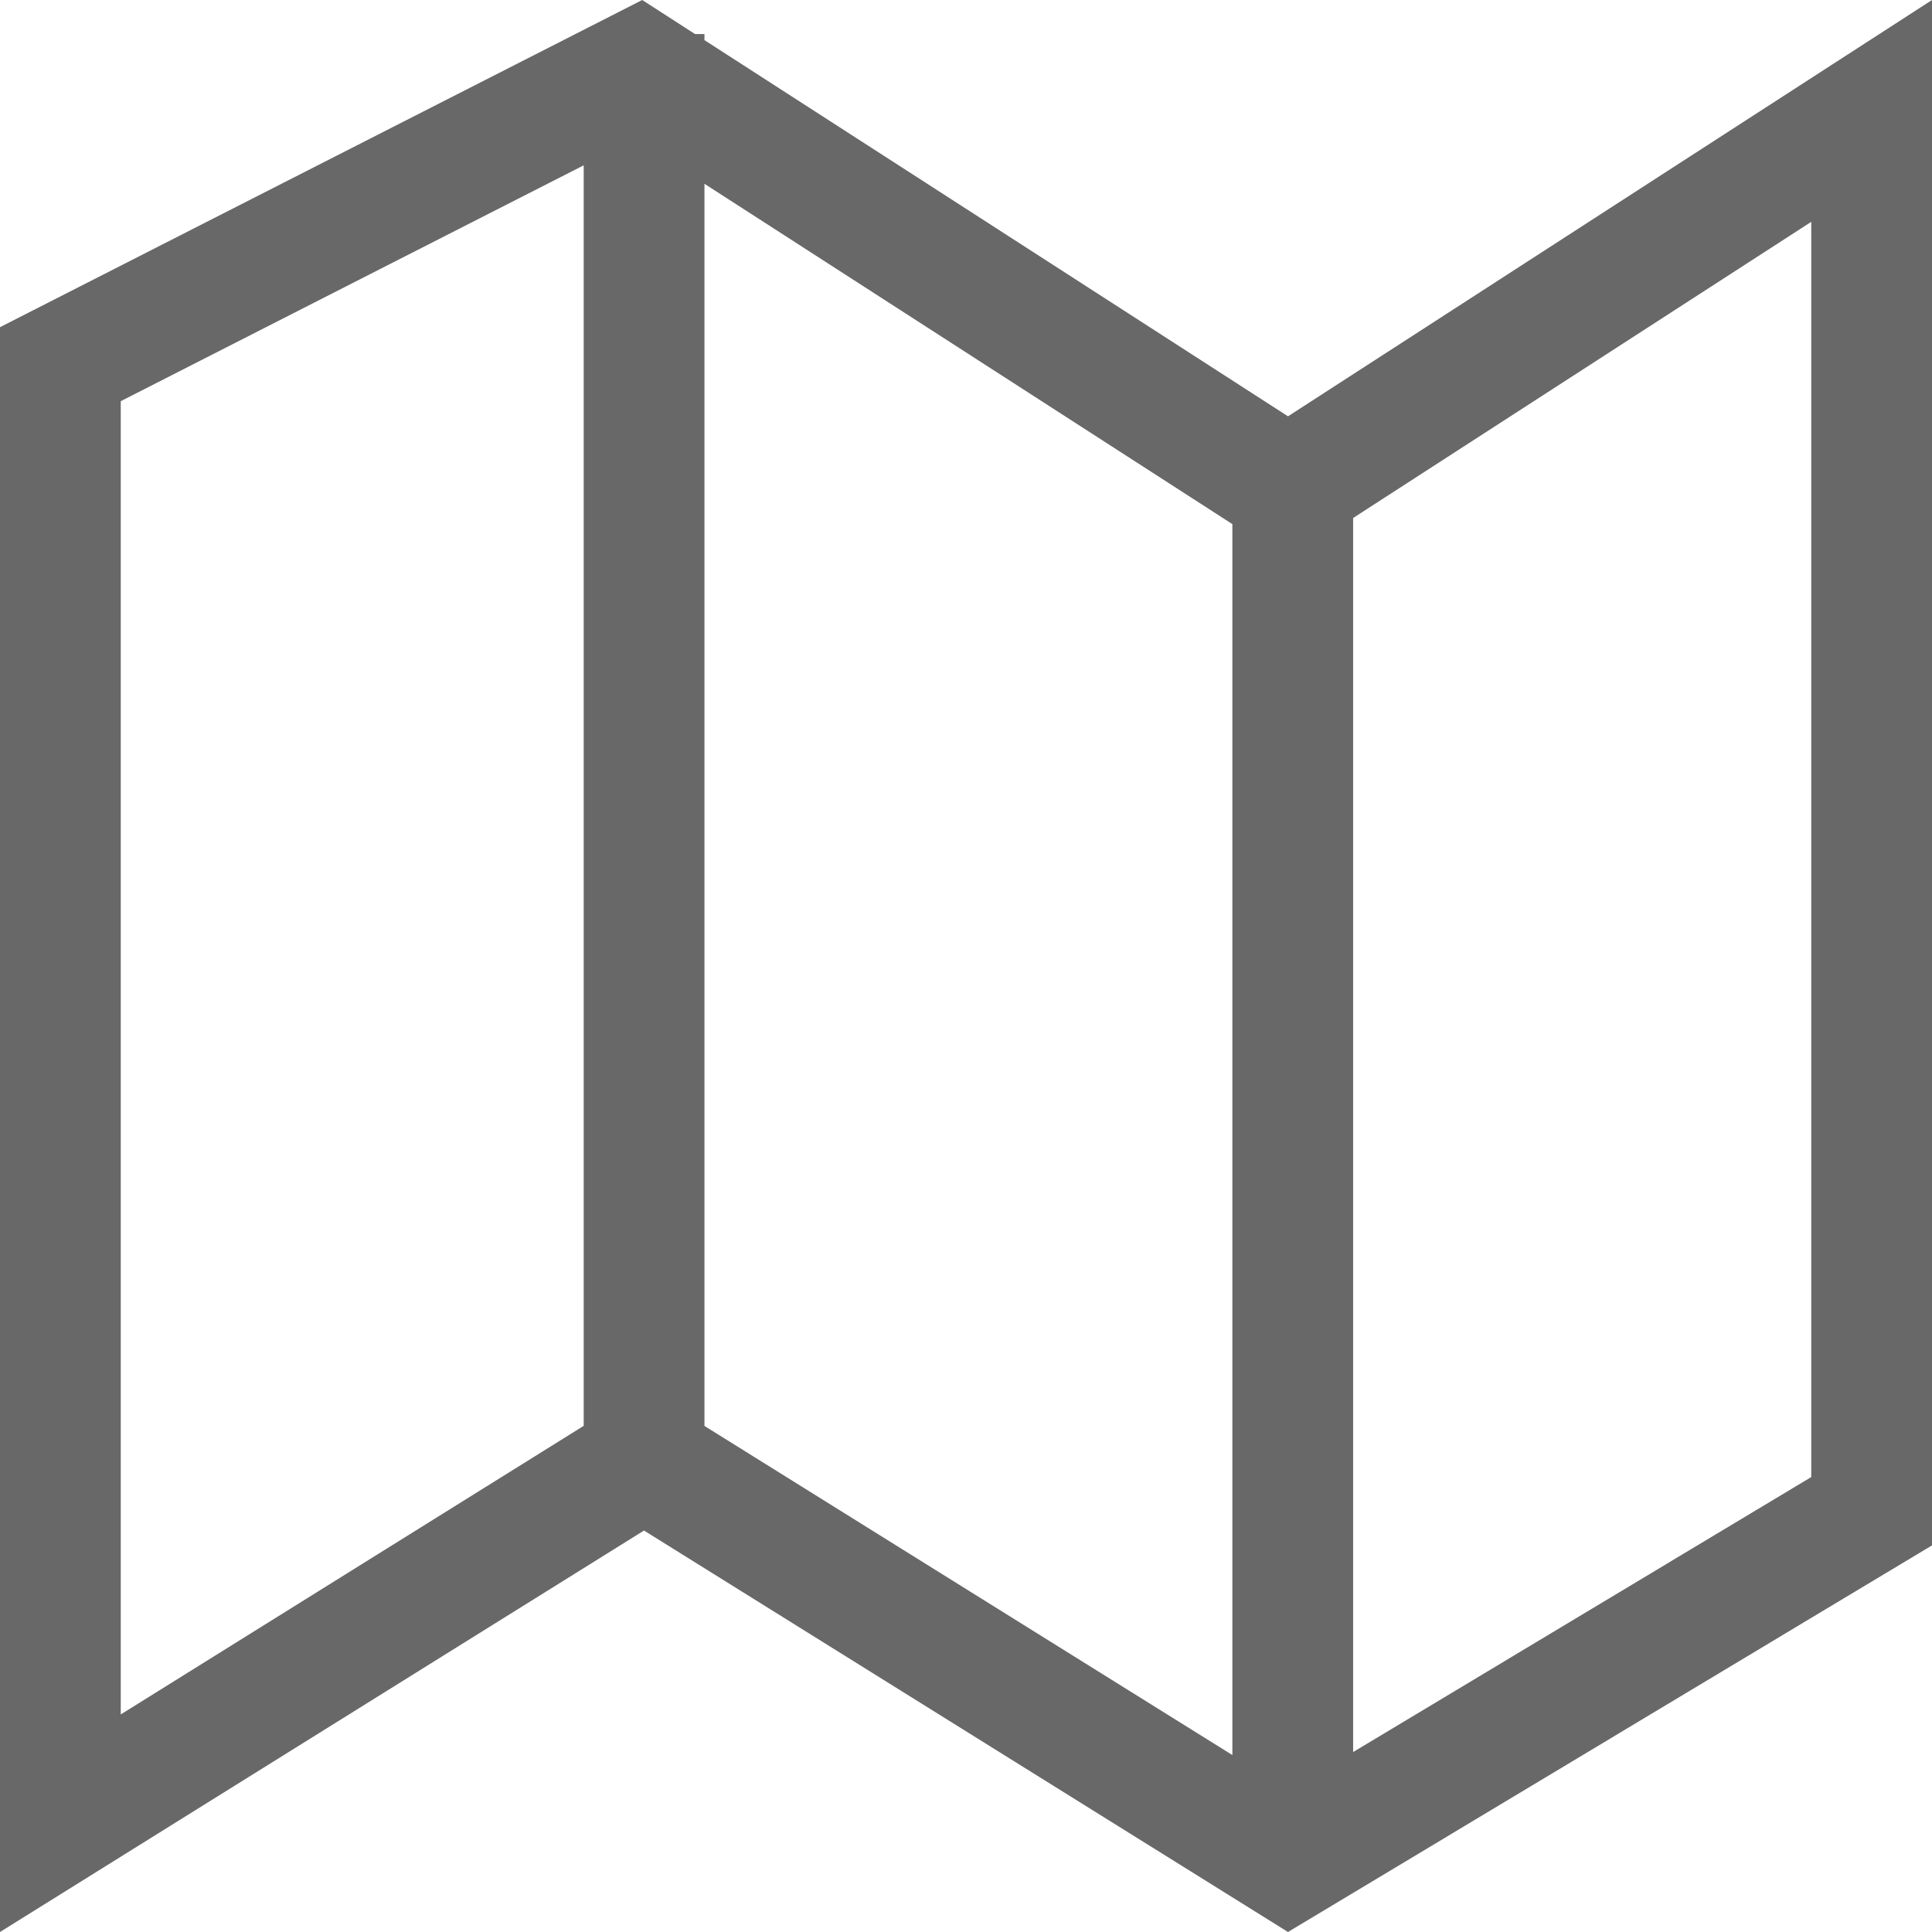 <?xml version="1.0" encoding="iso-8859-1"?>
<!-- Generator: Adobe Illustrator 19.0.0, SVG Export Plug-In . SVG Version: 6.00 Build 0)  -->
<svg version="1.1" id="Capa_1" xmlns="http://www.w3.org/2000/svg" xmlns:xlink="http://www.w3.org/1999/xlink" x="0px" y="0px"
	 viewBox="0 0 490 490" style="enable-background:new 0 0 490 490;" xml:space="preserve">
<g>
	<path d="M326.666,490L490,391.949V0.001L326.669,105.585h-0.006L178.666,10.177V8.641h-2.383l-13.403-8.64L0,82.979V490
		L163.333,388.18L326.666,490z M459.375,56.264v318.349l-116.19,69.75V131.375l0.108-0.069L459.375,56.264z M310.073,131.327
		l2.488,1.604v312.189l-133.026-82.927l-0.868-0.541V46.614L310.073,131.327z M30.625,434.821V101.748L148.041,41.93v319.696
		l-0.908,0.566L30.625,434.821z" fill="#686868"/>
</g>
<g>
</g>
<g>
</g>
<g>
</g>
<g>
</g>
<g>
</g>
<g>
</g>
<g>
</g>
<g>
</g>
<g>
</g>
<g>
</g>
<g>
</g>
<g>
</g>
<g>
</g>
<g>
</g>
<g>
</g>
</svg>
